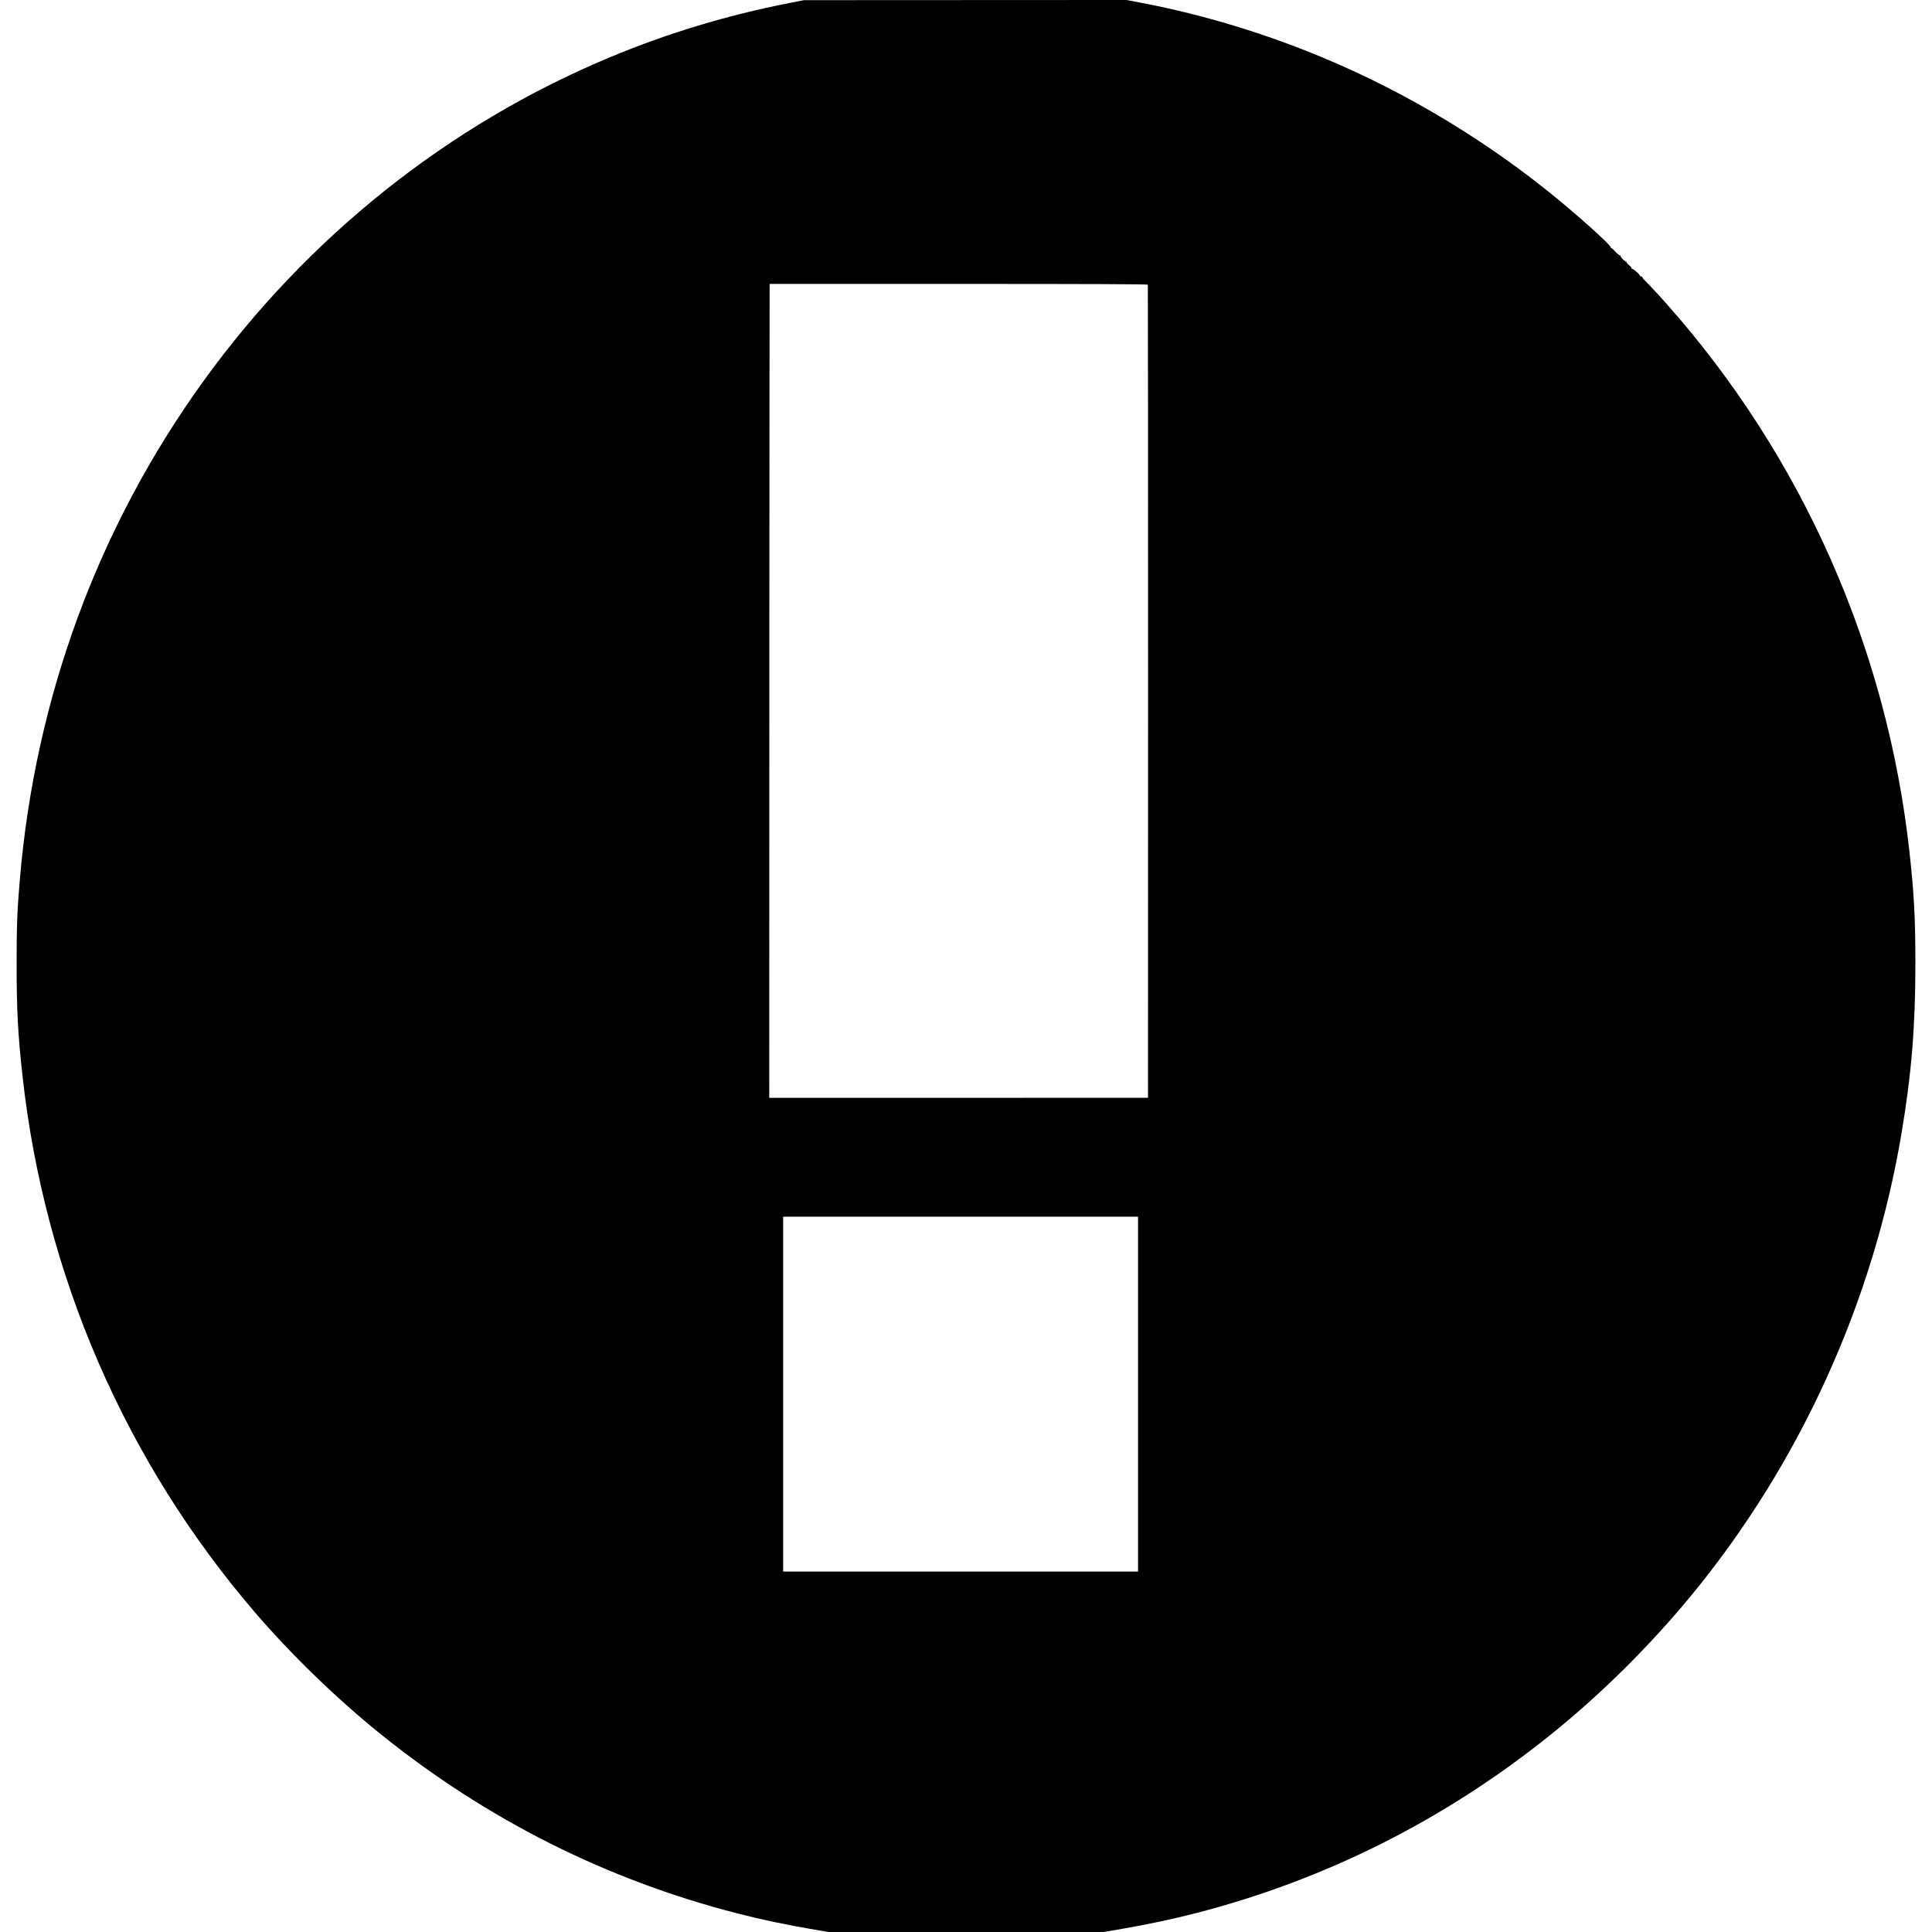 <?xml version="1.0" standalone="no"?>
<!DOCTYPE svg PUBLIC "-//W3C//DTD SVG 20010904//EN"
 "http://www.w3.org/TR/2001/REC-SVG-20010904/DTD/svg10.dtd">
<svg version="1.0" xmlns="http://www.w3.org/2000/svg"
 width="2500pt" height="2500pt" viewBox="0 0 2500 2500"
 preserveAspectRatio="xMidYMid meet">
<g transform="translate(0,2500) scale(0.1,-0.1)"
fill="#000000" stroke="none">
<path d="M10210 24960 c-809 -159 -1568 -389 -2315 -700 -2090 -871 -3915
-2324 -5265 -4195 -1362 -1888 -2176 -4099 -2374 -6455 -33 -388 -41 -588 -41
-1085 0 -594 17 -911 76 -1445 283 -2577 1330 -4992 3013 -6950 471 -547 1054
-1112 1621 -1569 1372 -1106 2928 -1888 4619 -2321 317 -82 619 -145 999 -210
l178 -30 1779 0 1779 0 178 30 c390 67 700 132 1022 215 1684 435 3229 1214
4596 2316 648 522 1269 1138 1806 1789 1410 1712 2362 3806 2728 6005 126 754
176 1371 176 2170 0 594 -17 910 -76 1445 -290 2643 -1388 5121 -3145 7100
-70 80 -169 187 -219 238 -50 50 -89 92 -87 92 3 0 -1 7 -8 15 -7 8 -17 12
-23 8 -5 -3 -7 -1 -4 4 8 13 -97 105 -108 95 -5 -4 -5 -2 -2 4 4 6 -12 26 -33
43 -23 18 -37 37 -34 43 4 7 2 8 -4 4 -7 -4 -12 -2 -12 5 0 7 -3 10 -6 6 -8
-7 -60 54 -56 66 1 5 -2 6 -6 3 -5 -3 -32 19 -60 48 -27 30 -53 52 -58 48 -4
-4 -4 -2 -1 4 14 24 -440 431 -813 730 -947 758 -2023 1382 -3140 1821 -692
272 -1414 482 -2124 617 l-188 36 -2087 -1 -2086 -1 -195 -38z m4643 -3644 c2
-6 3 -2376 3 -5266 l-1 -5255 -2451 -1 -2450 0 1 5265 c1 2897 3 5266 4 5267
0 0 1101 0 2446 0 1719 0 2445 -3 2448 -10z m-127 -14356 l0 -2296 -2296 0
-2296 0 0 2296 0 2296 2296 0 2296 0 0 -2296z"/>
</g>
</svg>
